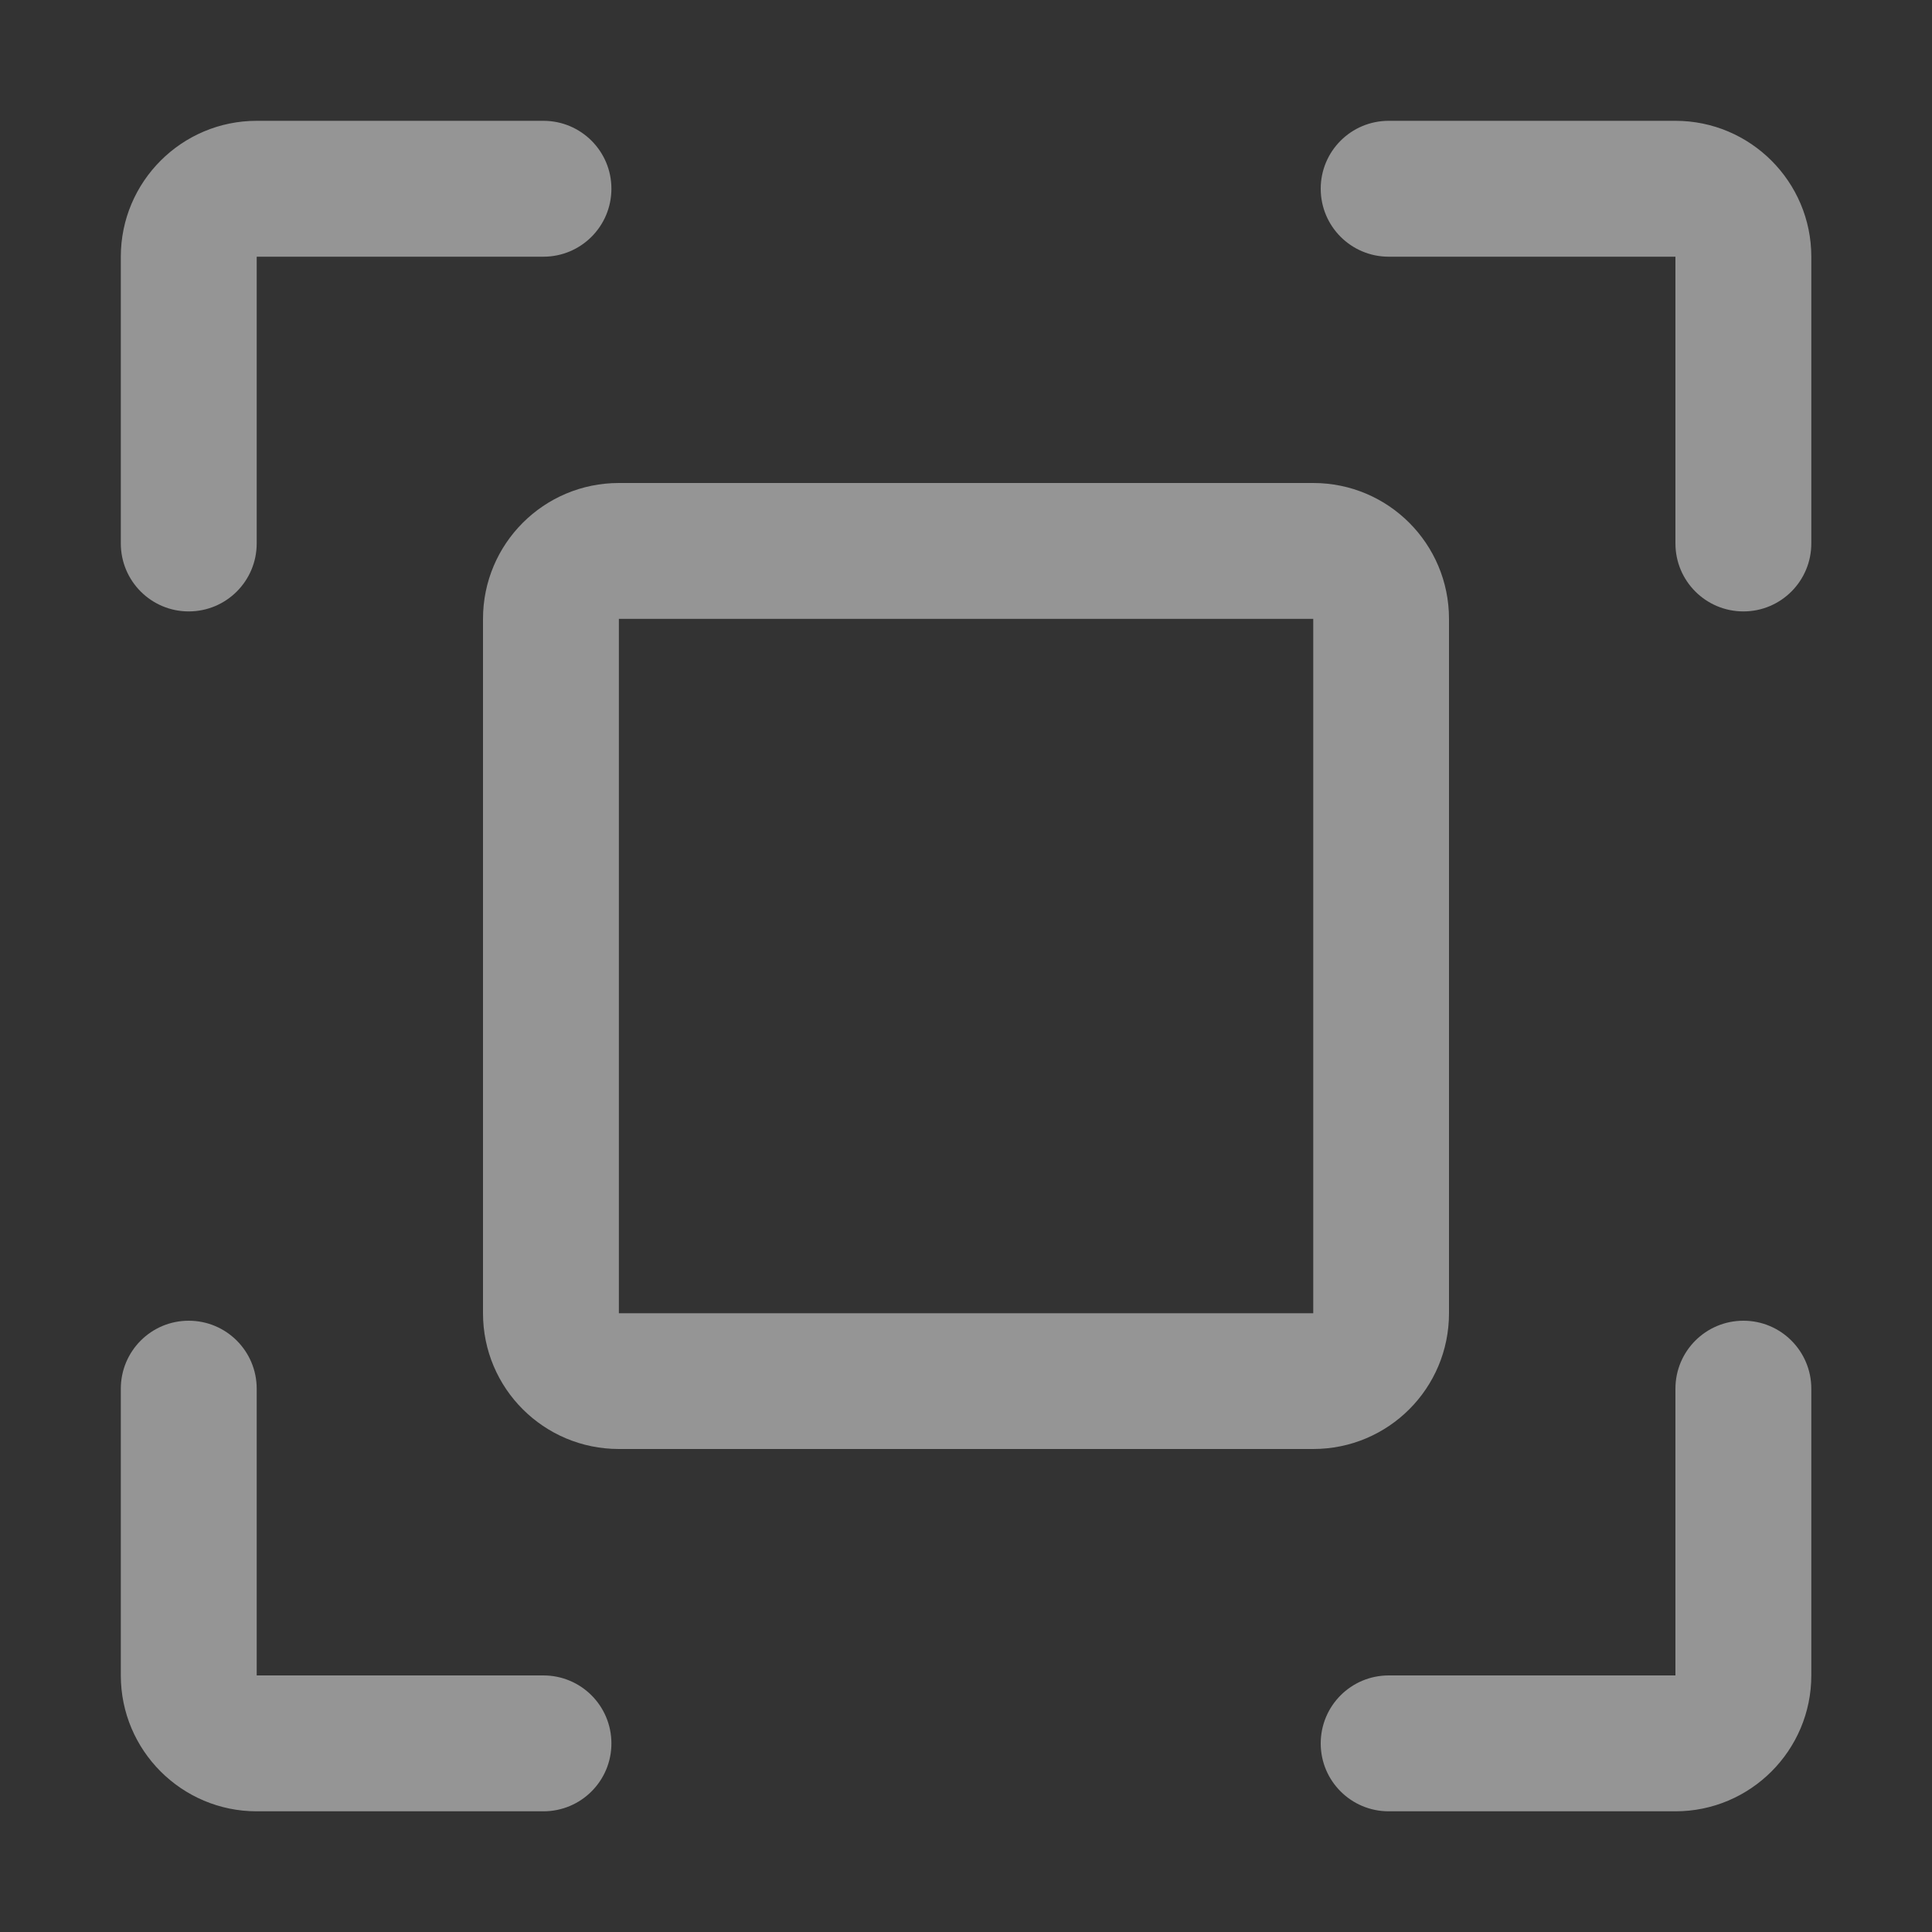 <?xml version="1.0" encoding="UTF-8"?>
<svg width="15px" height="15px" viewBox="0 0 15 15" version="1.1" xmlns="http://www.w3.org/2000/svg" xmlns:xlink="http://www.w3.org/1999/xlink">
    <rect x="0" y="0" width="15" height="15" fill="#333333" stroke="none"/>
    <!-- Generator: Sketch 60.1 (88133) - https://sketch.com -->
    <title>全屏</title>
    <desc>Created with Sketch.</desc>
    <g id="页面-1" stroke="none" stroke-width="1" fill="none" fill-rule="evenodd" opacity="0.478">
        <g id="全屏">
            <rect id="Rectangle-45" x="0" y="0" width="15" height="15"></rect>
            <g id="scan" transform="translate(0.938, 0.938)" fill="#FFFFFF" fill-rule="nonzero">
                <path d="M10.312,9.258 L10.312,3.867 C10.312,3.284 9.841,2.812 9.258,2.812 L3.867,2.812 C3.284,2.812 2.812,3.284 2.812,3.867 L2.812,9.258 C2.812,9.841 3.284,10.312 3.867,10.312 L9.258,10.312 C9.841,10.312 10.312,9.841 10.312,9.258 Z M9.258,9.258 L3.867,9.258 L3.867,3.867 L9.258,3.867 L9.258,9.258 Z M0.527,3.809 C0.819,3.809 1.055,3.573 1.055,3.281 L1.055,1.055 L3.281,1.055 C3.573,1.055 3.809,0.819 3.809,0.527 C3.809,0.236 3.573,0 3.281,0 L1.055,0 C0.473,0 0,0.473 0,1.055 L0,3.281 C0,3.573 0.236,3.809 0.527,3.809 Z M3.281,12.07 L1.055,12.07 L1.055,9.844 C1.055,9.552 0.819,9.316 0.527,9.316 C0.236,9.316 0,9.552 0,9.844 L0,12.07 C0,12.652 0.473,13.125 1.055,13.125 L3.281,13.125 C3.573,13.125 3.809,12.889 3.809,12.598 C3.809,12.306 3.573,12.07 3.281,12.07 Z M12.07,0 L9.844,0 C9.552,0 9.316,0.236 9.316,0.527 C9.316,0.819 9.552,1.055 9.844,1.055 L12.07,1.055 L12.07,3.281 C12.07,3.573 12.306,3.809 12.598,3.809 C12.889,3.809 13.125,3.573 13.125,3.281 L13.125,1.055 C13.125,0.473 12.652,0 12.07,0 Z M12.598,9.316 C12.306,9.316 12.07,9.552 12.07,9.844 L12.07,12.07 L9.844,12.07 C9.552,12.07 9.316,12.306 9.316,12.598 C9.316,12.889 9.552,13.125 9.844,13.125 L12.07,13.125 C12.652,13.125 13.125,12.652 13.125,12.07 L13.125,9.844 C13.125,9.552 12.889,9.316 12.598,9.316 Z" id="Shape"></path>
            </g>
        </g>
    </g>
</svg>